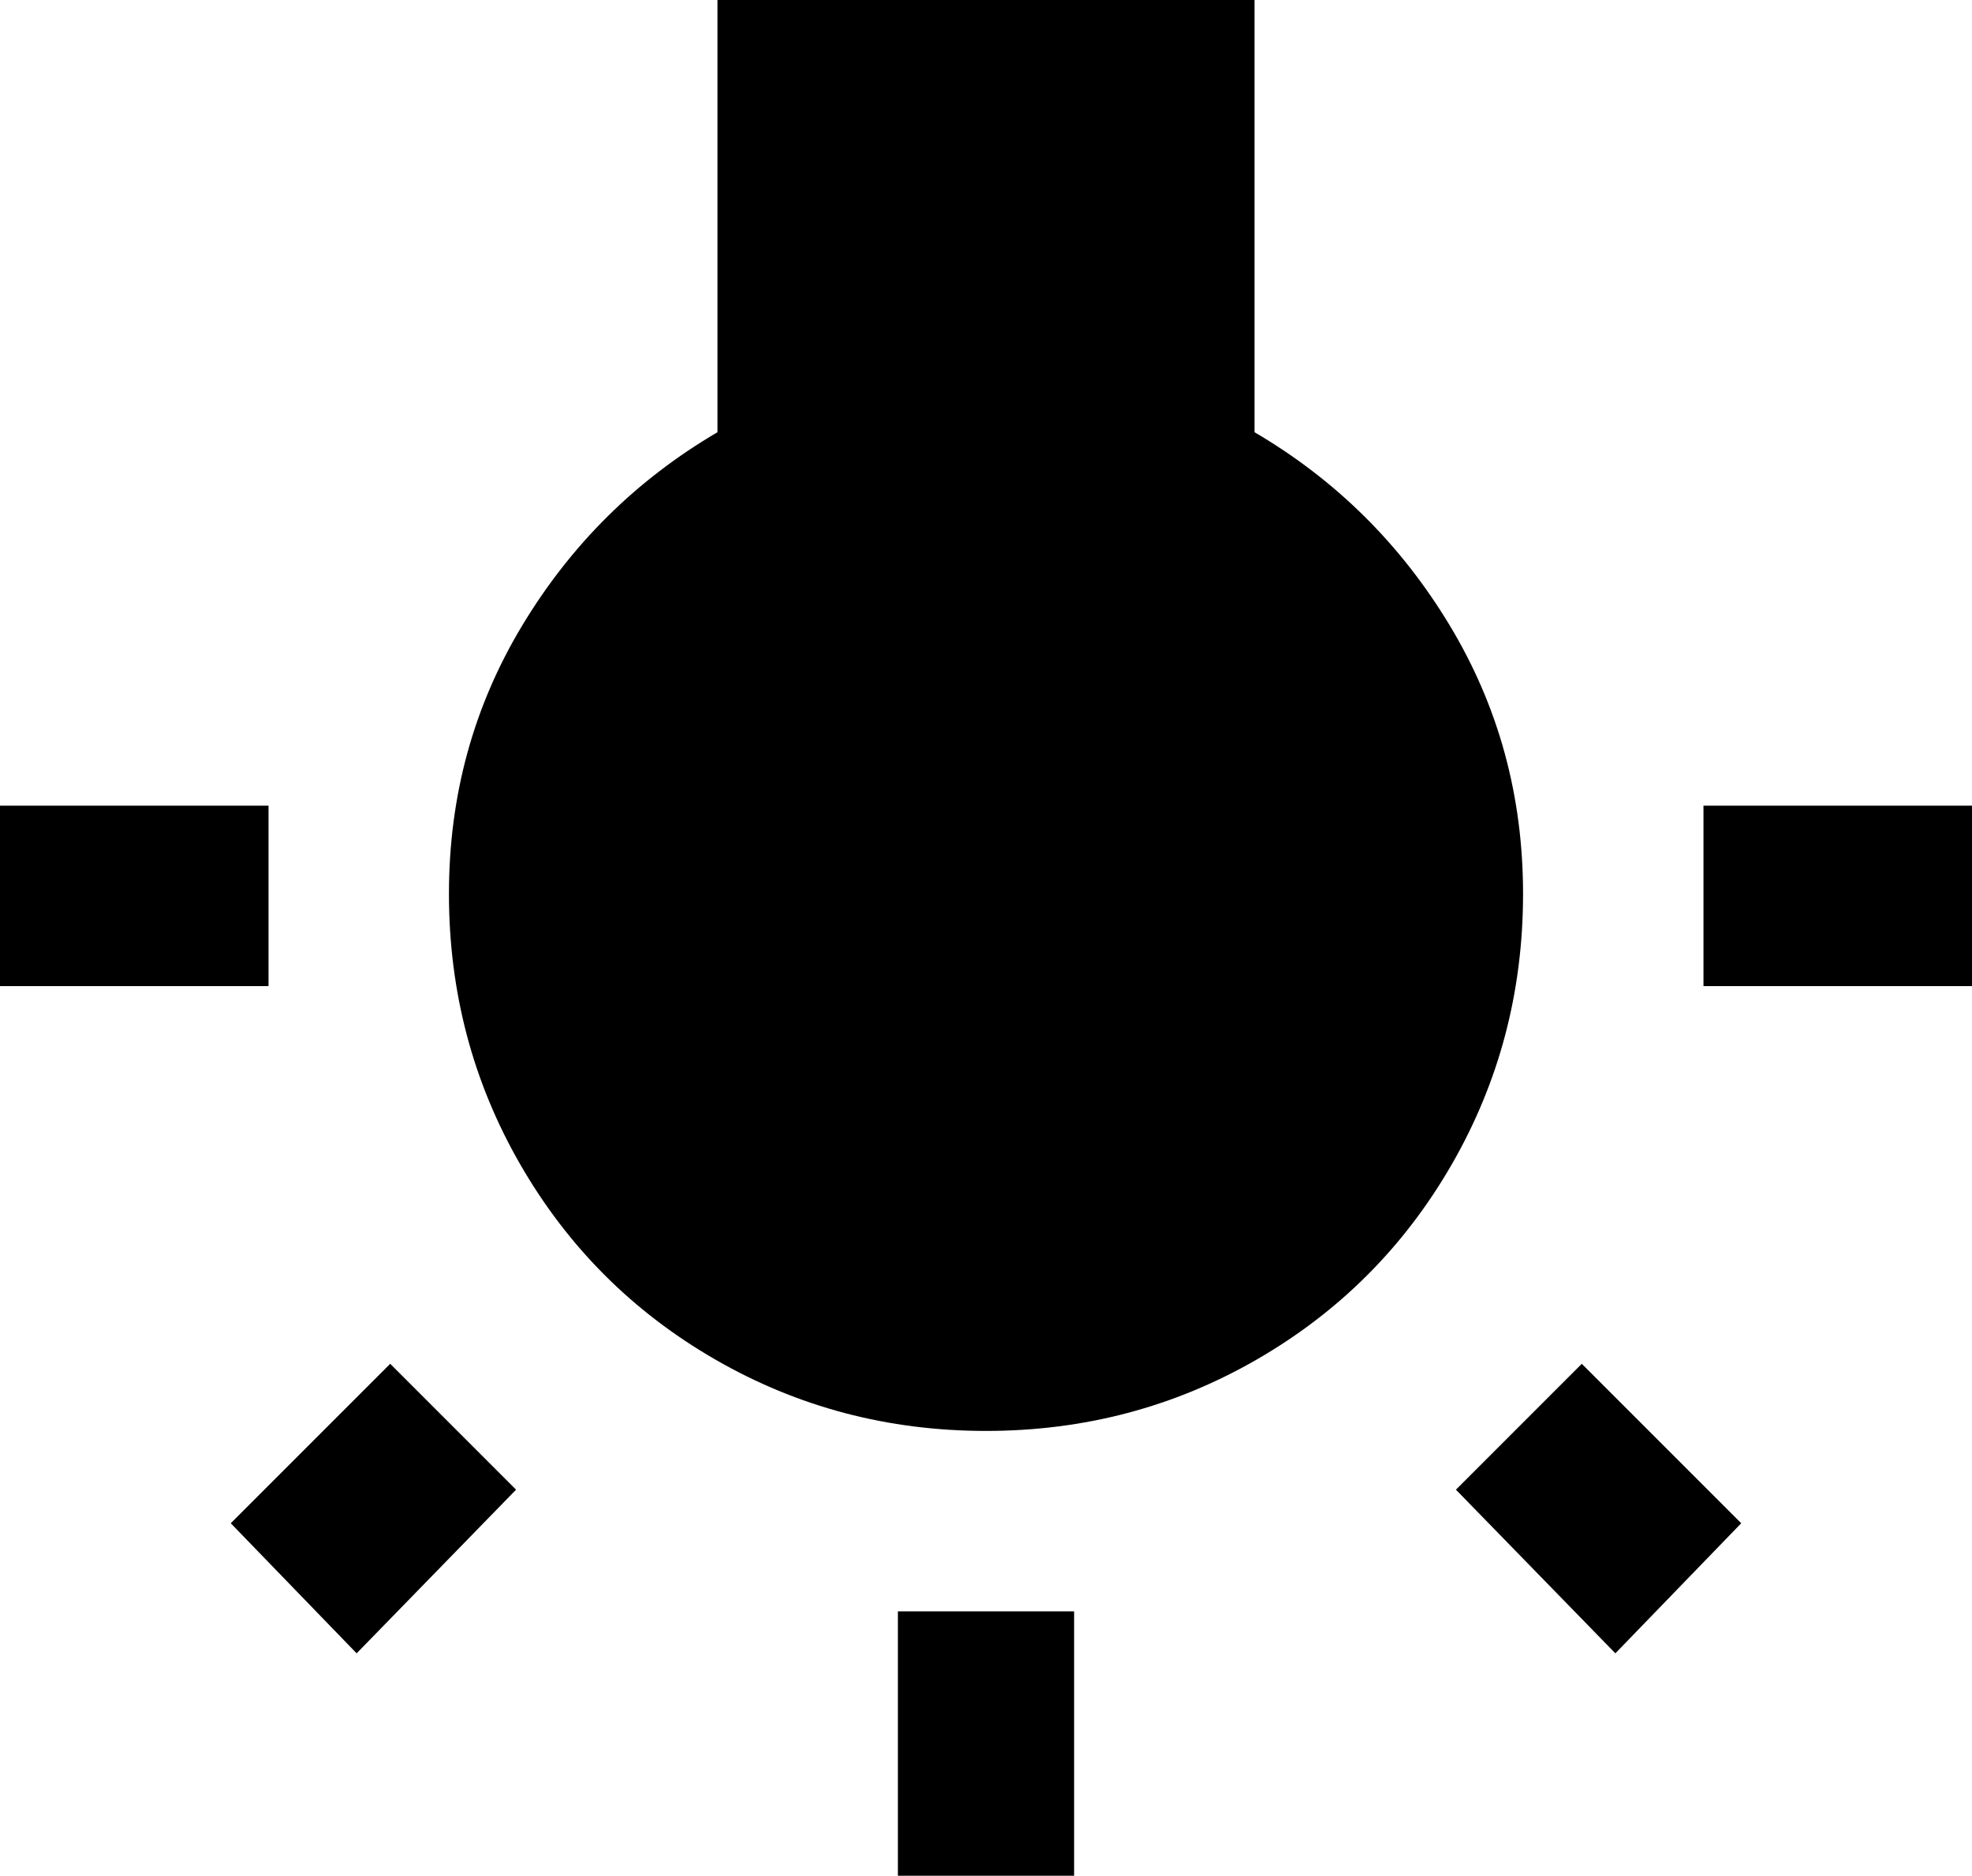 <svg xmlns="http://www.w3.org/2000/svg" viewBox="21 -31 470 447">
      <g transform="scale(1 -1) translate(0 -385)">
        <path d="M368 61 406 22 436 53 398 91ZM427 181H491V224H427ZM320 313V416H192V313Q163 296 145.5 267.0Q128 238 128.0 203.0Q128 168 145.0 138.5Q162 109 191.5 92.0Q221 75 256.0 75.0Q291 75 320.5 92.0Q350 109 367.0 138.5Q384 168 384.0 203.0Q384 238 366.5 267.0Q349 296 320 313ZM85 224H21V181H85ZM235 -31Q256 -31 277 -31V32H235ZM76 53 106 22 144 61 114 91Z" />
      </g>
    </svg>